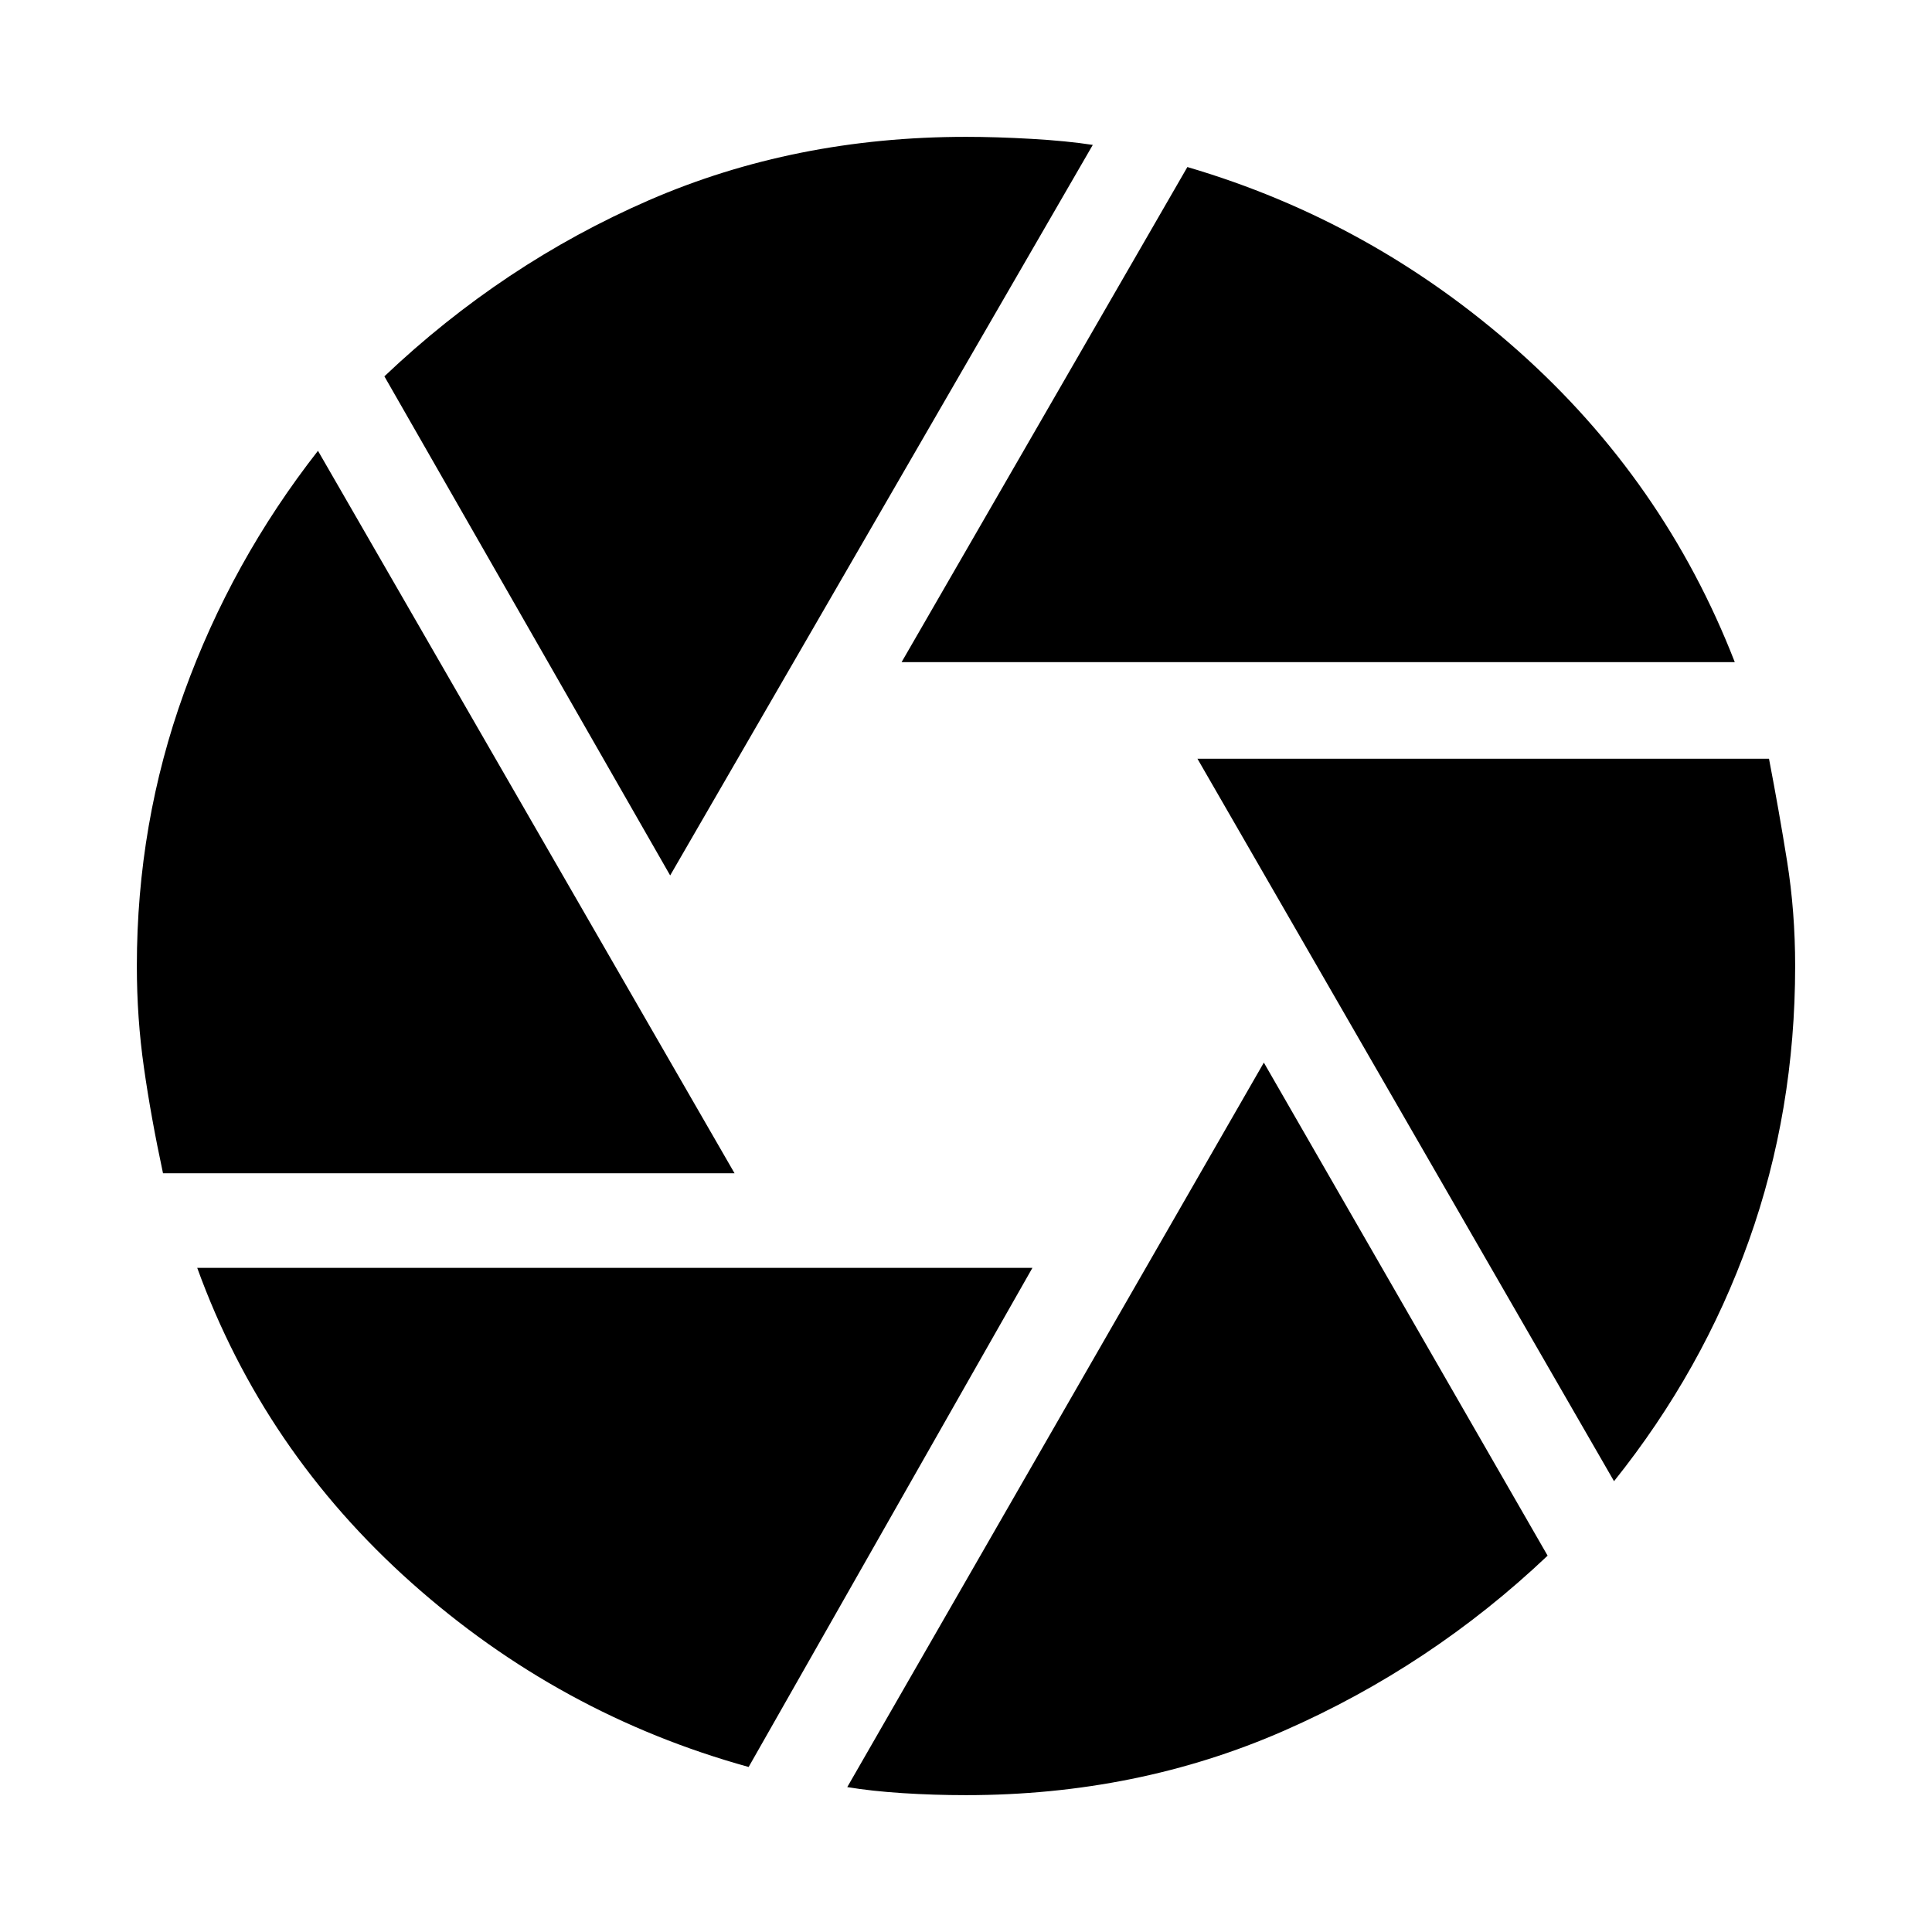 <svg xmlns="http://www.w3.org/2000/svg" height="24" width="24"><path d="m11.2 8.225 3.55-6.15q2.3.675 4.113 2.287 1.812 1.613 2.687 3.863Zm-2.875 2.65-3.55-6.2q1.475-1.4 3.287-2.188Q9.875 1.7 12 1.7q.375 0 .812.025.438.025.763.075Zm-6.3 3.7q-.15-.7-.237-1.313Q1.7 12.65 1.7 12q0-1.775.588-3.4.587-1.625 1.662-3l5.175 8.975ZM9.3 21.95q-2.35-.65-4.187-2.287-1.838-1.638-2.663-3.913h10.375Zm2.7.35q-.4 0-.787-.025-.388-.025-.688-.075l5.175-9 3.525 6.125Q17.775 20.7 15.95 21.5q-1.825.8-3.95.8Zm8.05-3.9-5.175-8.975h7.1q.125.65.225 1.275.1.625.1 1.3 0 1.8-.575 3.412-.575 1.613-1.675 2.988Z"/></svg>